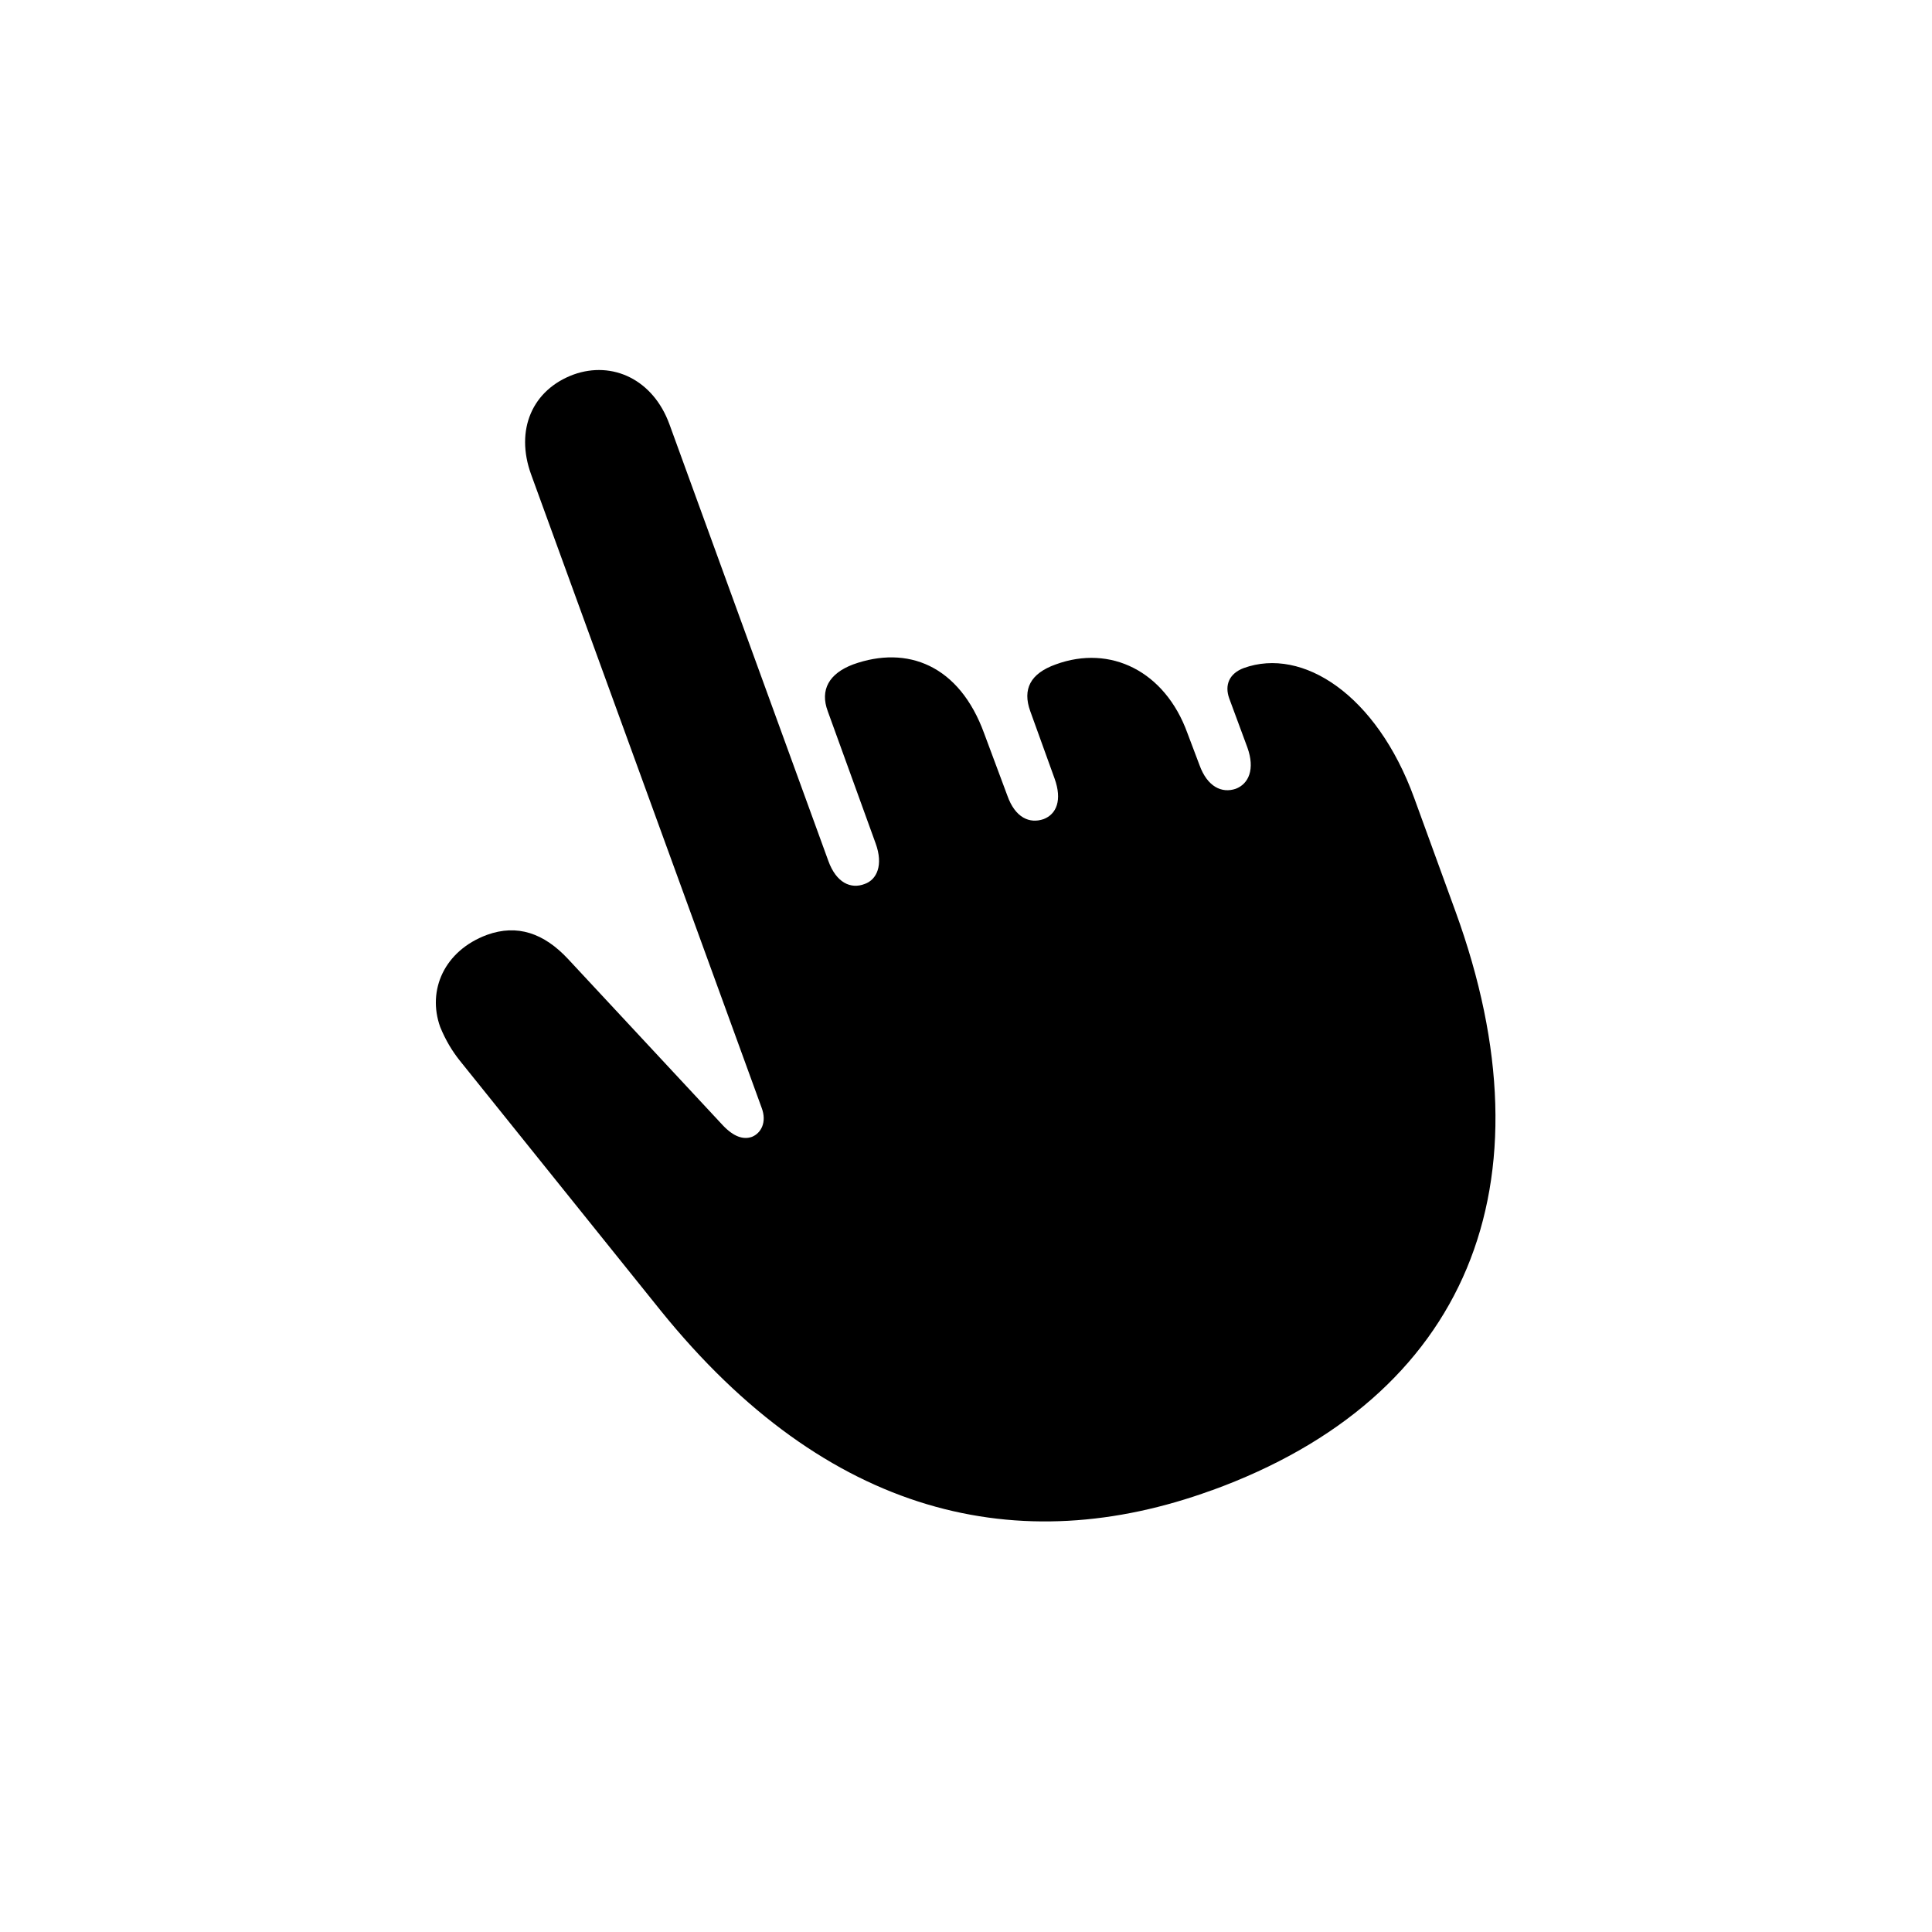 <?xml version="1.0" standalone="no"?><!DOCTYPE svg PUBLIC "-//W3C//DTD SVG 1.1//EN" "http://www.w3.org/Graphics/SVG/1.1/DTD/svg11.dtd"><svg class="icon" width="200px" height="200.00px" viewBox="0 0 1024 1024" version="1.1" xmlns="http://www.w3.org/2000/svg"><path fill="#000000" d="M642.194 789.943c135.643-49.189 181.906-162.341 129.207-306.981l-21.87-60.087c-19.931-54.674-59.136-80.055-90.331-68.791-7.68 2.889-10.24 8.997-7.68 16.091l9.618 26.002c4.169 11.557 0.658 19.273-6.107 21.87-7.387 2.56-15.104-0.987-19.273-12.544l-6.437-17.042c-11.886-32.768-40.814-46.921-69.742-36.315-13.531 4.827-17.701 13.166-13.531 24.759l12.873 35.657c4.206 11.593 0.987 18.981-5.778 21.577-7.387 2.56-15.104-0.658-19.273-12.581l-12.215-32.768c-13.166-36.315-40.814-46.921-69.449-36.645-12.837 4.827-17.664 13.531-13.495 24.759l25.381 70.071c4.206 11.557 0.658 19.273-5.778 21.541-7.387 2.889-15.104-0.658-19.273-12.215L354.816 224.878c-8.667-23.771-30.208-33.755-50.798-26.368-21.833 8.046-31.159 29.257-22.491 53.029l122.149 335.579c2.926 7.68-0.329 13.495-5.12 15.433-4.535 1.609-9.655 0-15.433-6.107L301.129 508.343c-12.837-13.787-26.99-18.651-43.045-12.837-22.528 8.375-31.817 29.257-24.759 48.859 2.889 7.058 6.437 12.837 10.277 17.664l106.423 132.425c88.686 109.934 190.574 132.425 292.169 95.451z" /></svg>